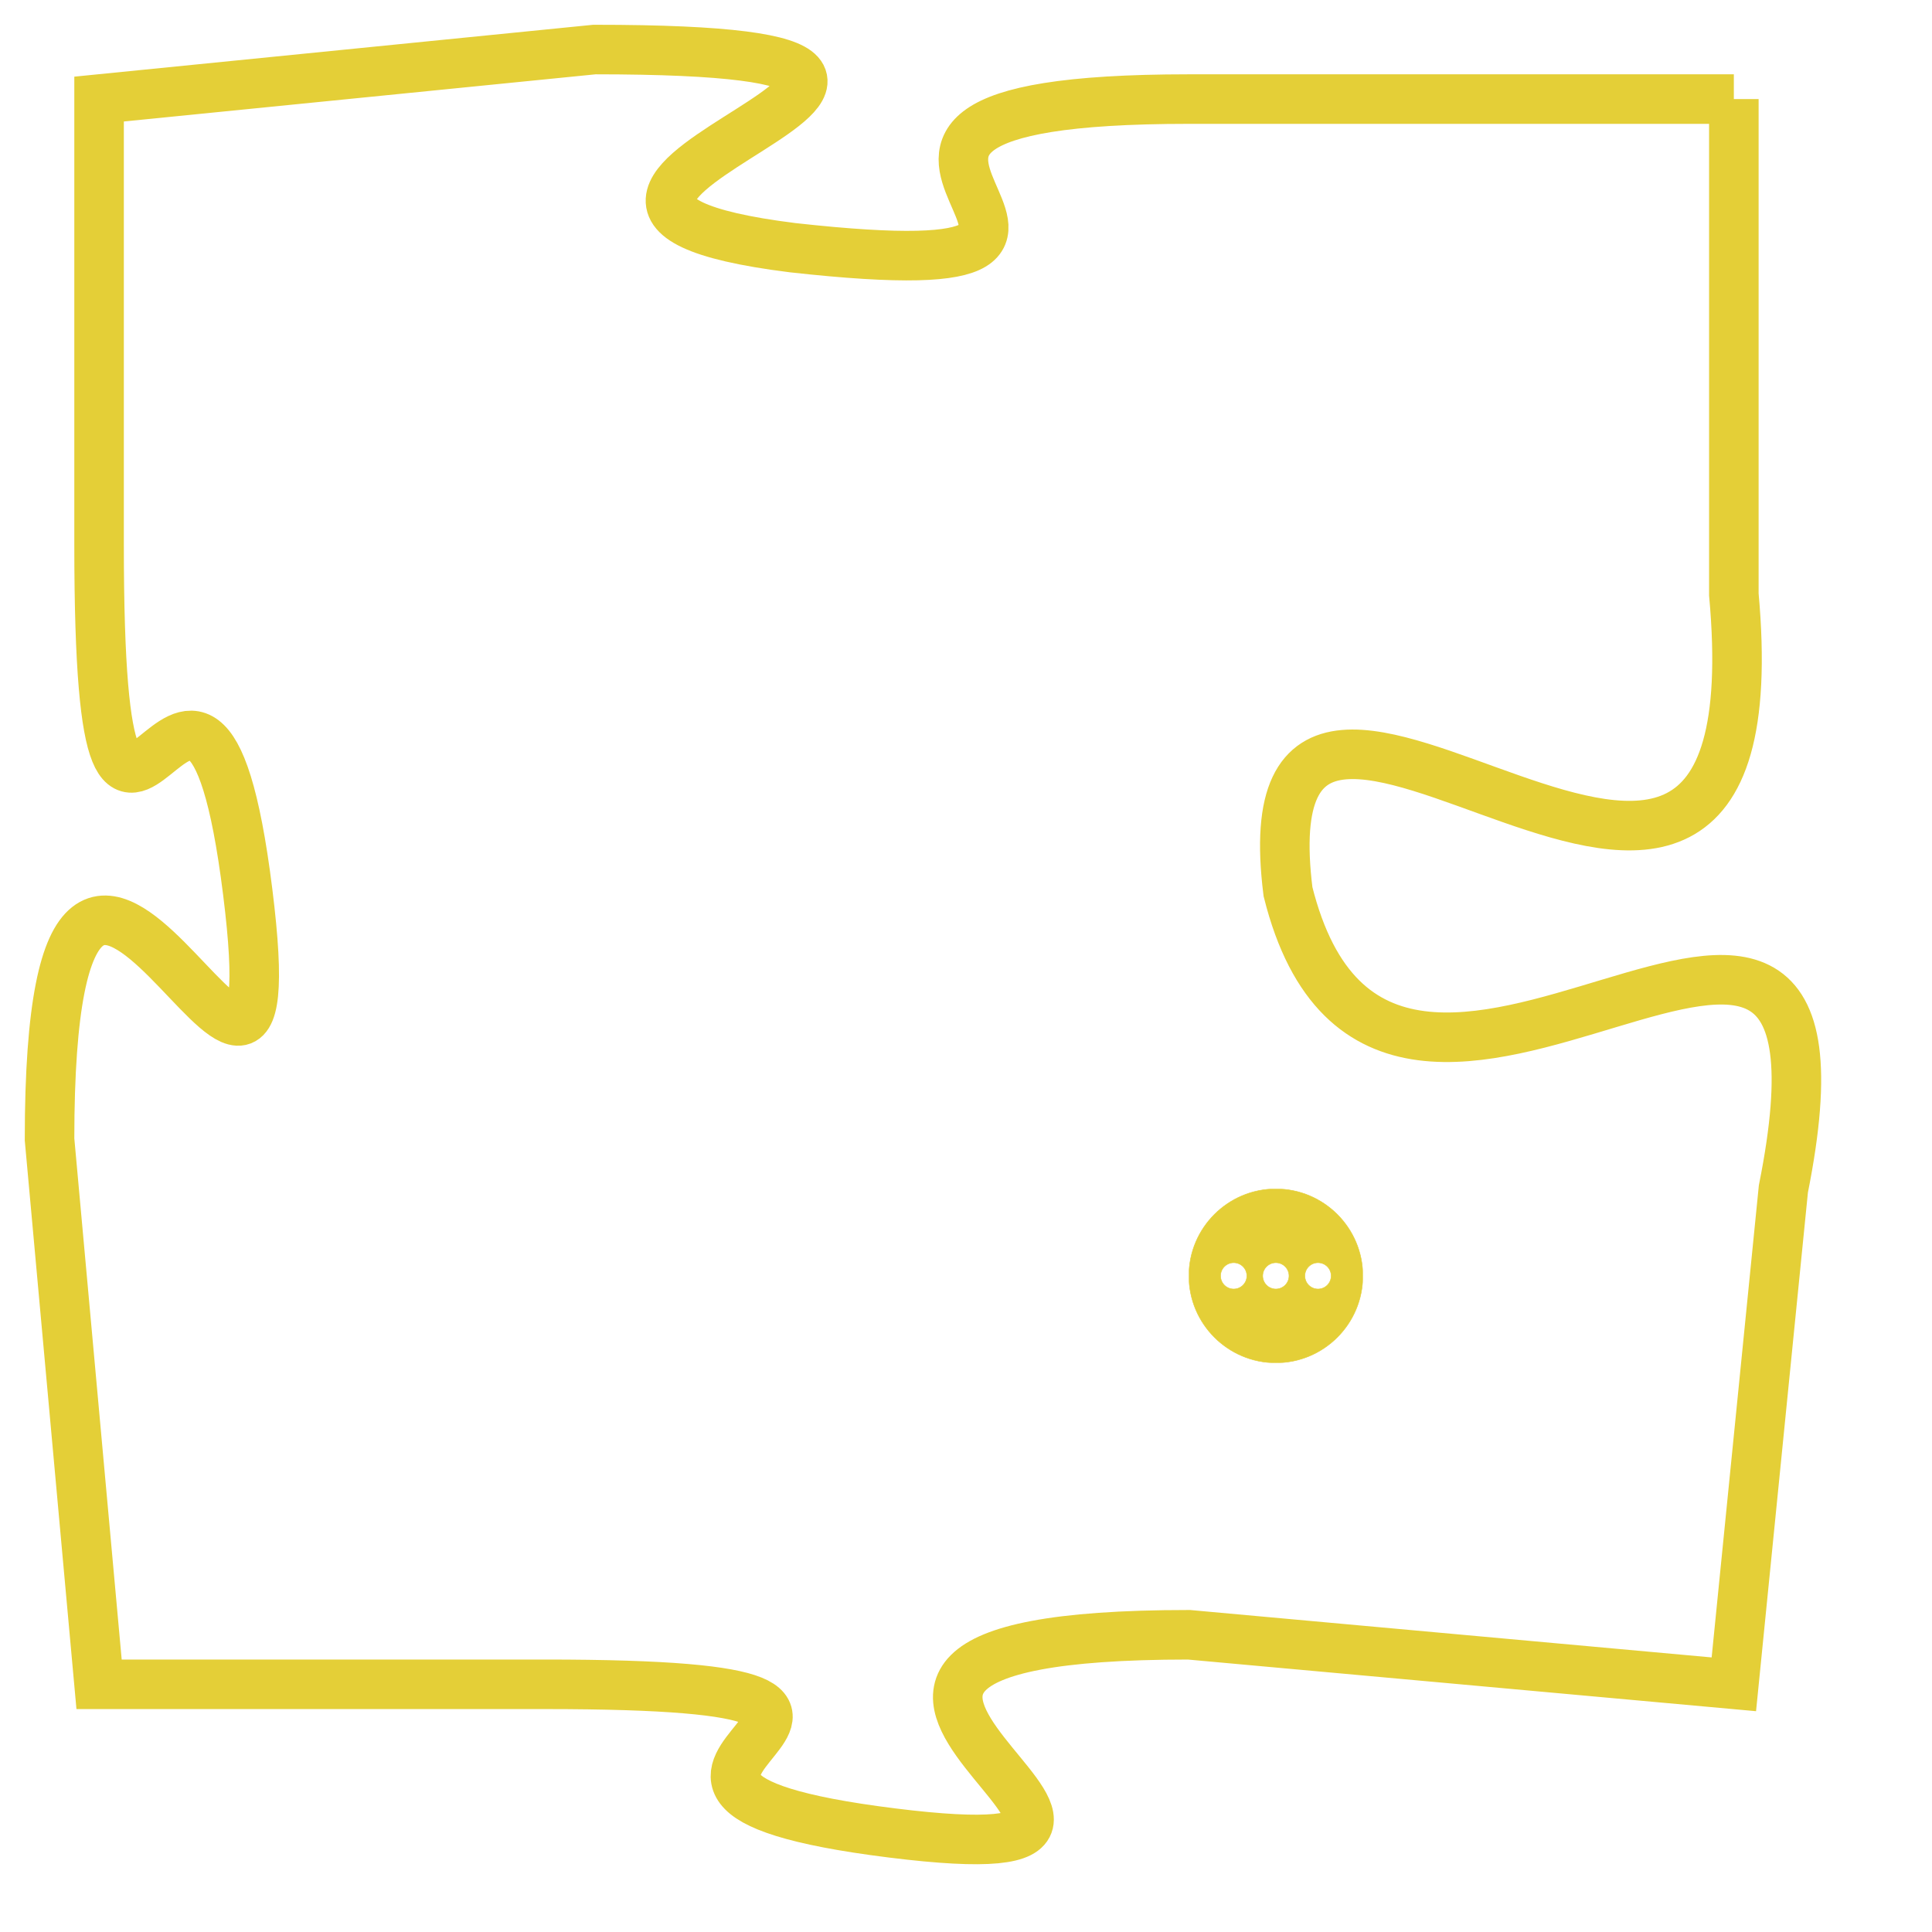 <svg version="1.1" xmlns="http://www.w3.org/2000/svg" xmlns:xlink="http://www.w3.org/1999/xlink" fill="transparent" x="0" y="0" width="350" height="350" preserveAspectRatio="xMinYMin slice"><style type="text/css">.links{fill:transparent;stroke: #E4CF37;}.links:hover{fill:#63D272; opacity:0.4;}</style><defs><g id="allt"><path id="t6464" d="M3135,1568 L3124,1568 C3114,1568 3125,1572 3116,1571 C3108,1570 3123,1567 3112,1567 L3102,1568 3102,1568 L3102,1577 C3102,1587 3104,1576 3105,1584 C3106,1592 3101,1578 3101,1589 L3102,1600 3102,1600 L3111,1600 C3121,1600 3110,1602 3118,1603 C3126,1604 3113,1599 3124,1599 L3135,1600 3135,1600 L3136,1590 C3138,1580 3128,1592 3126,1584 C3125,1576 3136,1589 3135,1578 L3135,1568"/></g><clipPath id="c" clipRule="evenodd" fill="transparent"><use href="#t6464"/></clipPath></defs><svg viewBox="3100 1566 39 39" preserveAspectRatio="xMinYMin meet"><svg width="4380" height="2430"><g><image crossorigin="anonymous" x="0" y="0" href="https://nftpuzzle.license-token.com/assets/completepuzzle.svg" width="100%" height="100%" /><g class="links"><use href="#t6464"/></g></g></svg><svg x="3124" y="1590" height="9%" width="9%" viewBox="0 0 330 330"><g><a xlink:href="https://nftpuzzle.license-token.com/" class="links"><title>See the most innovative NFT based token software licensing project</title><path fill="#E4CF37" id="more" d="M165,0C74.019,0,0,74.019,0,165s74.019,165,165,165s165-74.019,165-165S255.981,0,165,0z M85,190 c-13.785,0-25-11.215-25-25s11.215-25,25-25s25,11.215,25,25S98.785,190,85,190z M165,190c-13.785,0-25-11.215-25-25 s11.215-25,25-25s25,11.215,25,25S178.785,190,165,190z M245,190c-13.785,0-25-11.215-25-25s11.215-25,25-25 c13.785,0,25,11.215,25,25S258.785,190,245,190z"></path></a></g></svg></svg></svg>